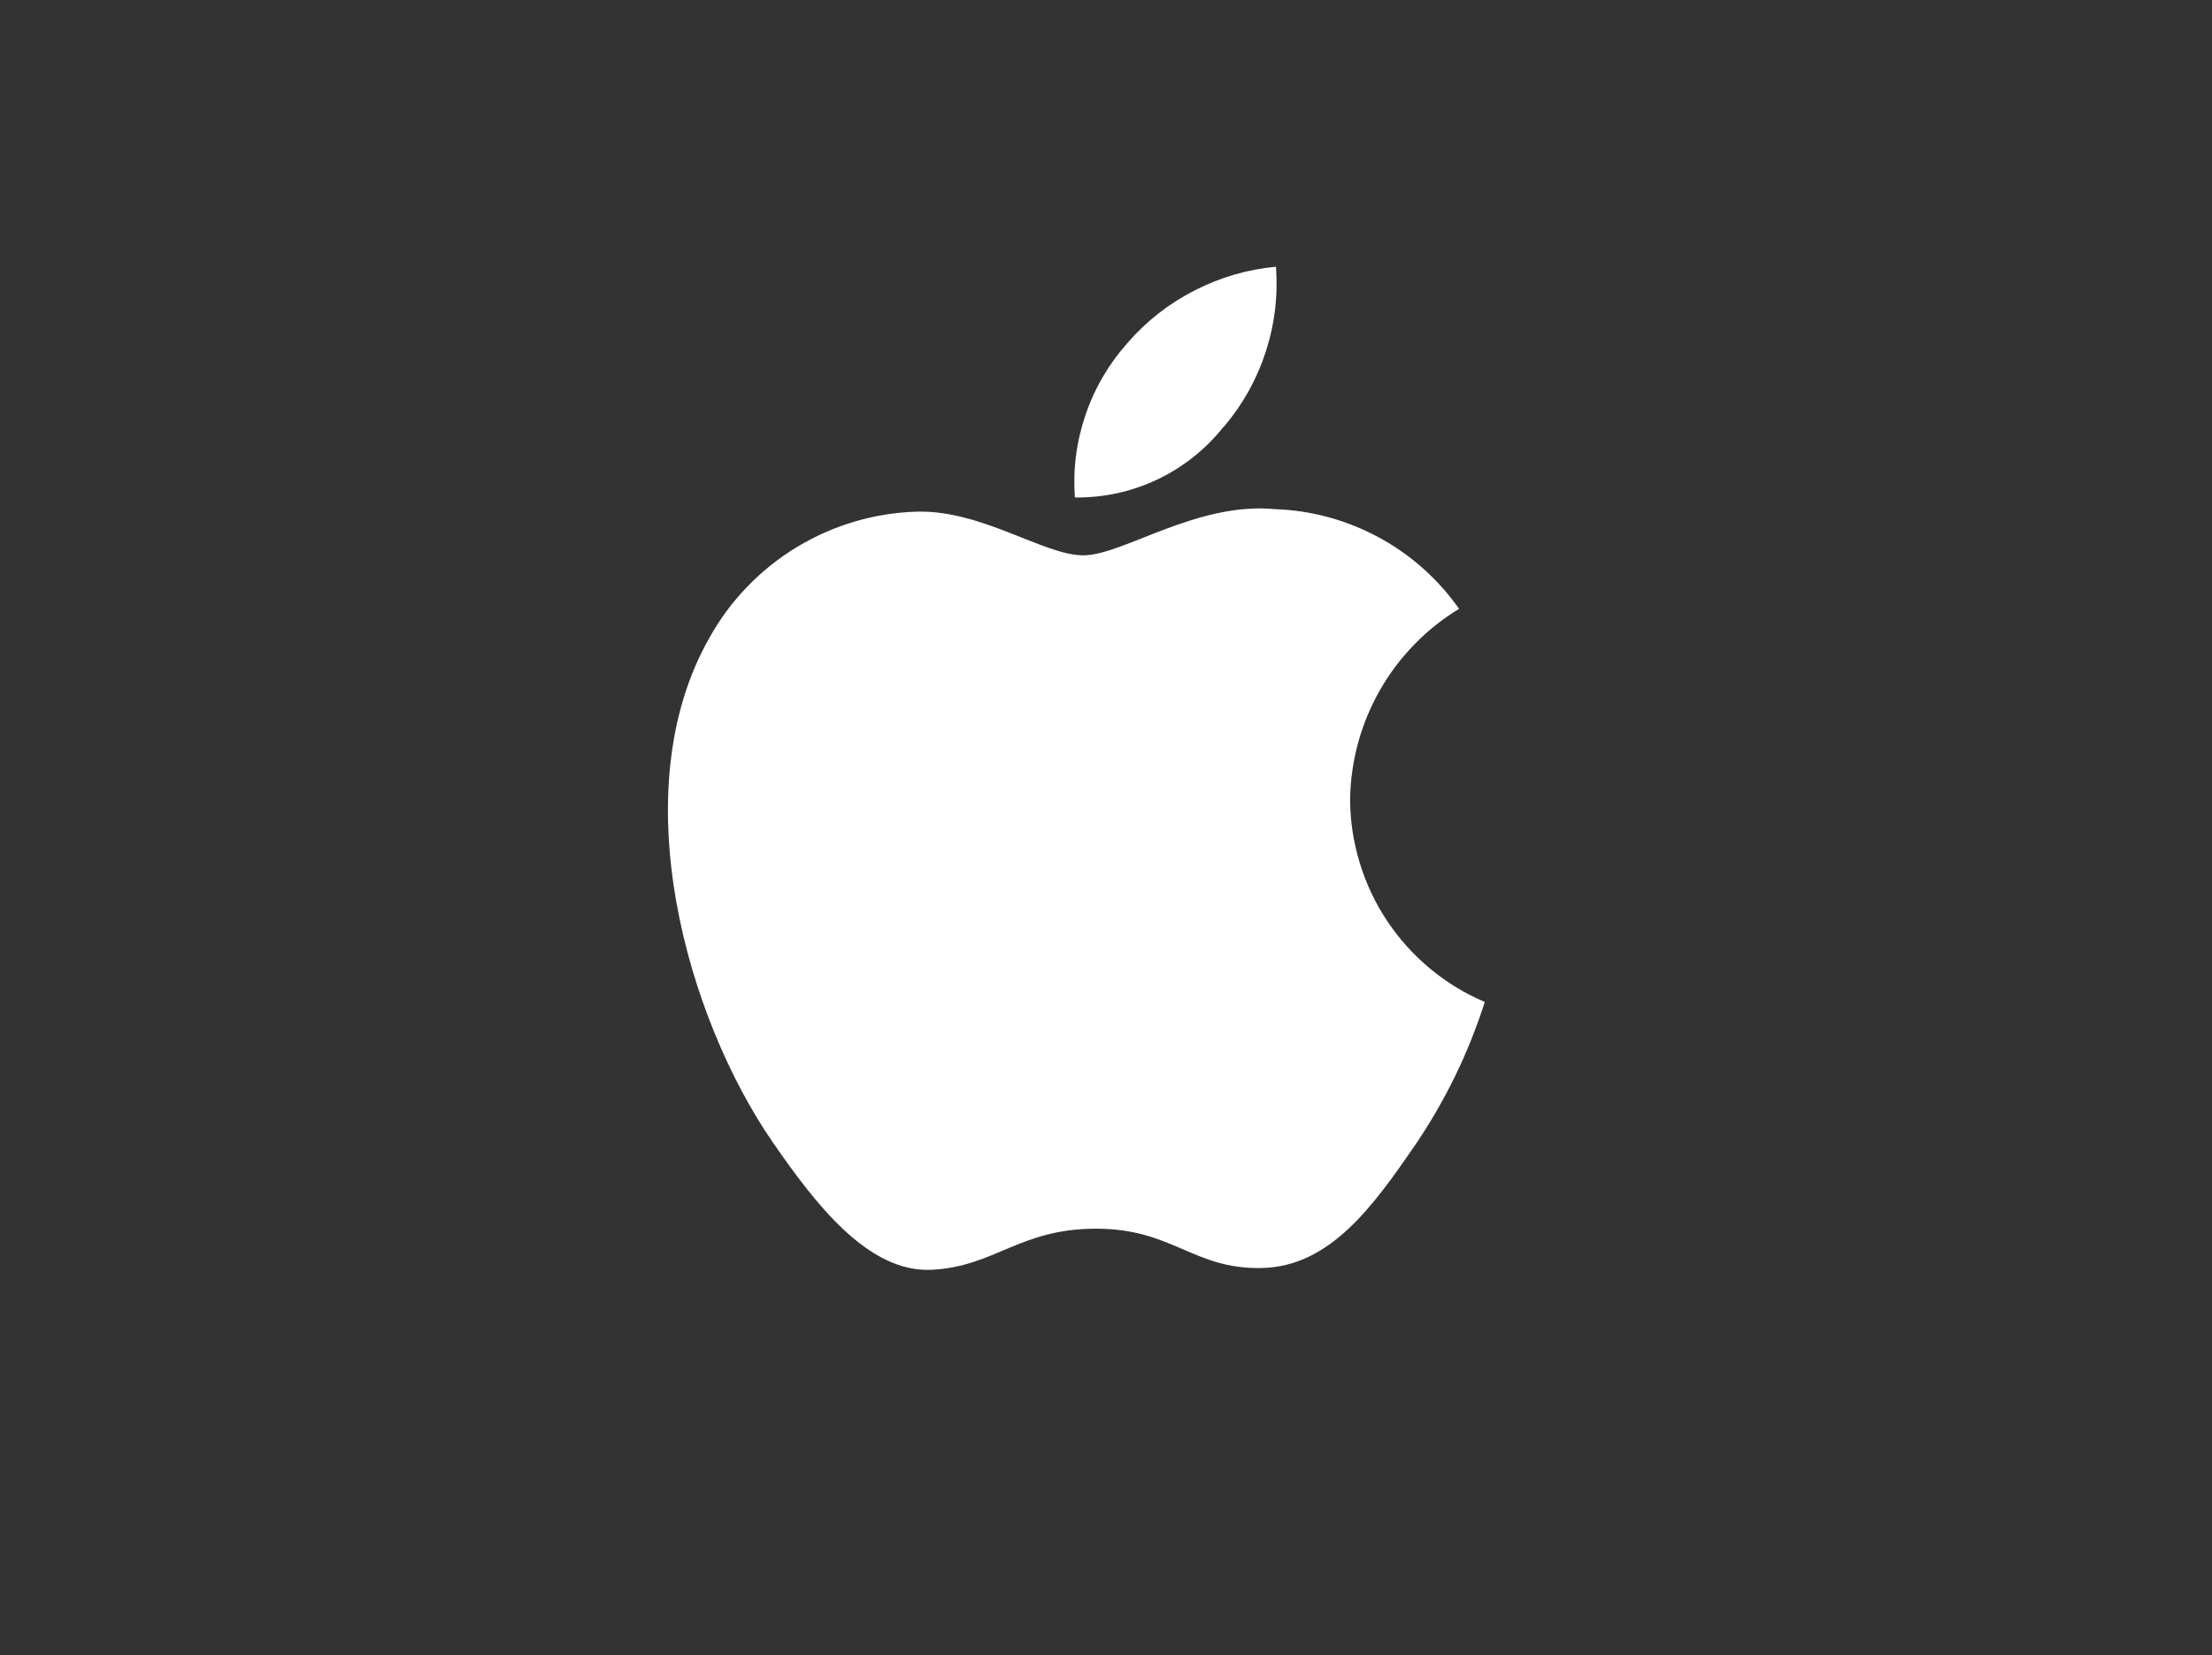 <svg xmlns="http://www.w3.org/2000/svg" xmlns:xlink="http://www.w3.org/1999/xlink" width="171" zoomAndPan="magnify" viewBox="0 0 128.25 96" height="128" preserveAspectRatio="xMidYMid meet" version="1.0"><rect x="0" y="0" width="128.25" height="96" fill="#333333" stroke="none"/><defs><clipPath id="940f3b8272"><path d="M 38.707 15.469 L 86.086 15.469 L 86.086 73.762 L 38.707 73.762 Z M 38.707 15.469 " clip-rule="nonzero"/></clipPath></defs><g clip-path="url(#940f3b8272)"><path fill="#ffffff" d="M 70.953 24.758 C 72.047 23.469 72.859 22.023 73.383 20.414 C 73.906 18.805 74.105 17.156 73.98 15.469 C 72.32 15.625 70.75 16.082 69.27 16.84 C 67.785 17.598 66.496 18.602 65.402 19.855 C 64.301 21.086 63.48 22.48 62.945 24.039 C 62.41 25.602 62.203 27.203 62.32 28.852 C 63.148 28.863 63.969 28.777 64.777 28.602 C 65.59 28.426 66.367 28.156 67.117 27.801 C 67.863 27.445 68.562 27.008 69.211 26.488 C 69.859 25.973 70.438 25.387 70.953 24.738 M 78.277 46.344 C 78.281 47.598 78.465 48.824 78.832 50.027 C 79.195 51.227 79.723 52.352 80.418 53.398 C 81.113 54.441 81.941 55.367 82.906 56.168 C 83.871 56.973 84.93 57.617 86.086 58.109 C 85.145 61.062 83.801 63.824 82.062 66.391 C 79.625 69.934 77.117 73.465 73.145 73.539 C 69.176 73.617 68 71.258 63.551 71.258 C 59.098 71.258 57.703 73.453 54.02 73.641 C 50.332 73.824 47.273 69.812 44.828 66.281 C 39.828 59.055 36.055 45.871 41.145 36.965 C 41.746 35.887 42.477 34.902 43.336 34.016 C 44.195 33.125 45.152 32.363 46.211 31.723 C 47.27 31.086 48.391 30.59 49.574 30.242 C 50.762 29.895 51.973 29.703 53.207 29.672 C 56.969 29.594 60.523 32.207 62.812 32.207 C 65.105 32.207 69.395 29.078 73.957 29.531 C 75.008 29.566 76.039 29.727 77.051 30.004 C 78.062 30.281 79.031 30.672 79.953 31.172 C 80.875 31.672 81.73 32.273 82.516 32.973 C 83.297 33.672 83.992 34.449 84.594 35.309 C 83.645 35.887 82.781 36.574 82.008 37.371 C 81.23 38.168 80.566 39.047 80.016 40.012 C 79.465 40.977 79.039 41.996 78.746 43.066 C 78.453 44.141 78.297 45.23 78.277 46.344 " fill-opacity="1" fill-rule="nonzero"/></g></svg>